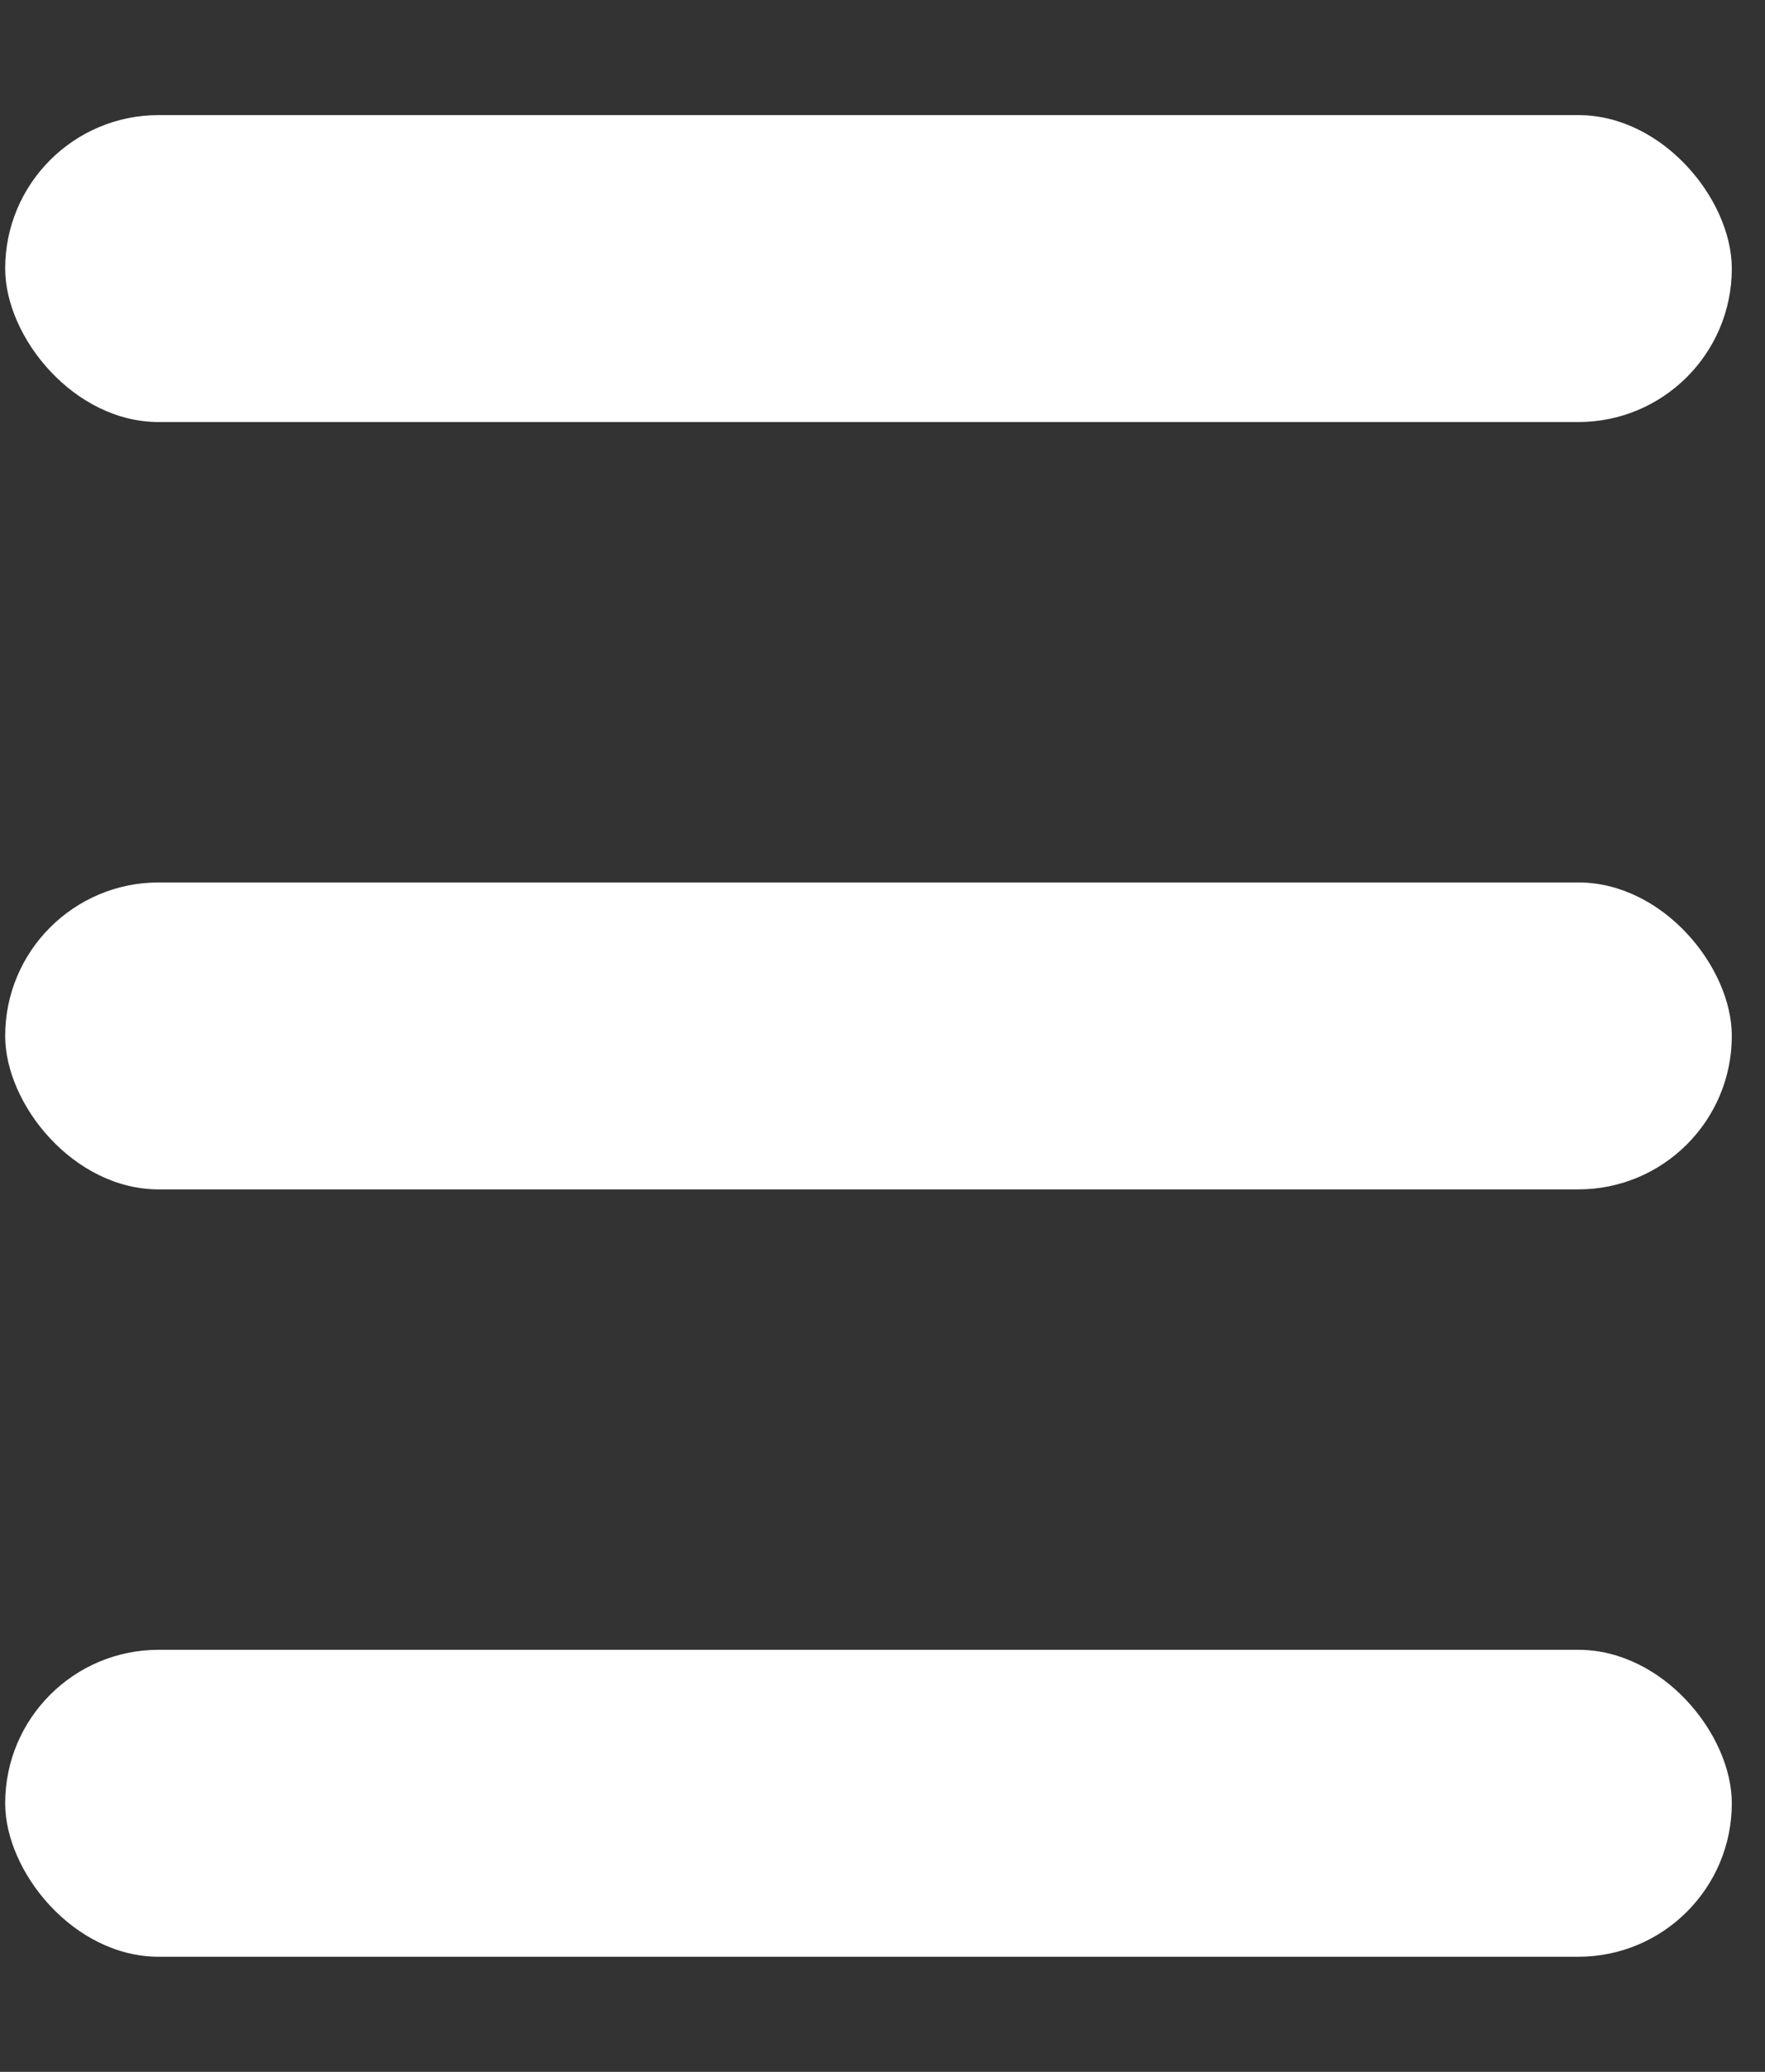 <svg width="46" height="54" viewBox="0 0 46 54" fill="none" xmlns="http://www.w3.org/2000/svg">
<rect x="0" y="0" width="46" height="54" fill="#333333" stroke="none"/>
<rect x="0.135" y="3" width="45" height="8" rx="4" fill="white"/>
<rect x="0.135" y="23" width="45" height="8" rx="4" fill="white"/>
<rect x="0.135" y="43" width="45" height="8" rx="4" fill="white"/>
</svg>